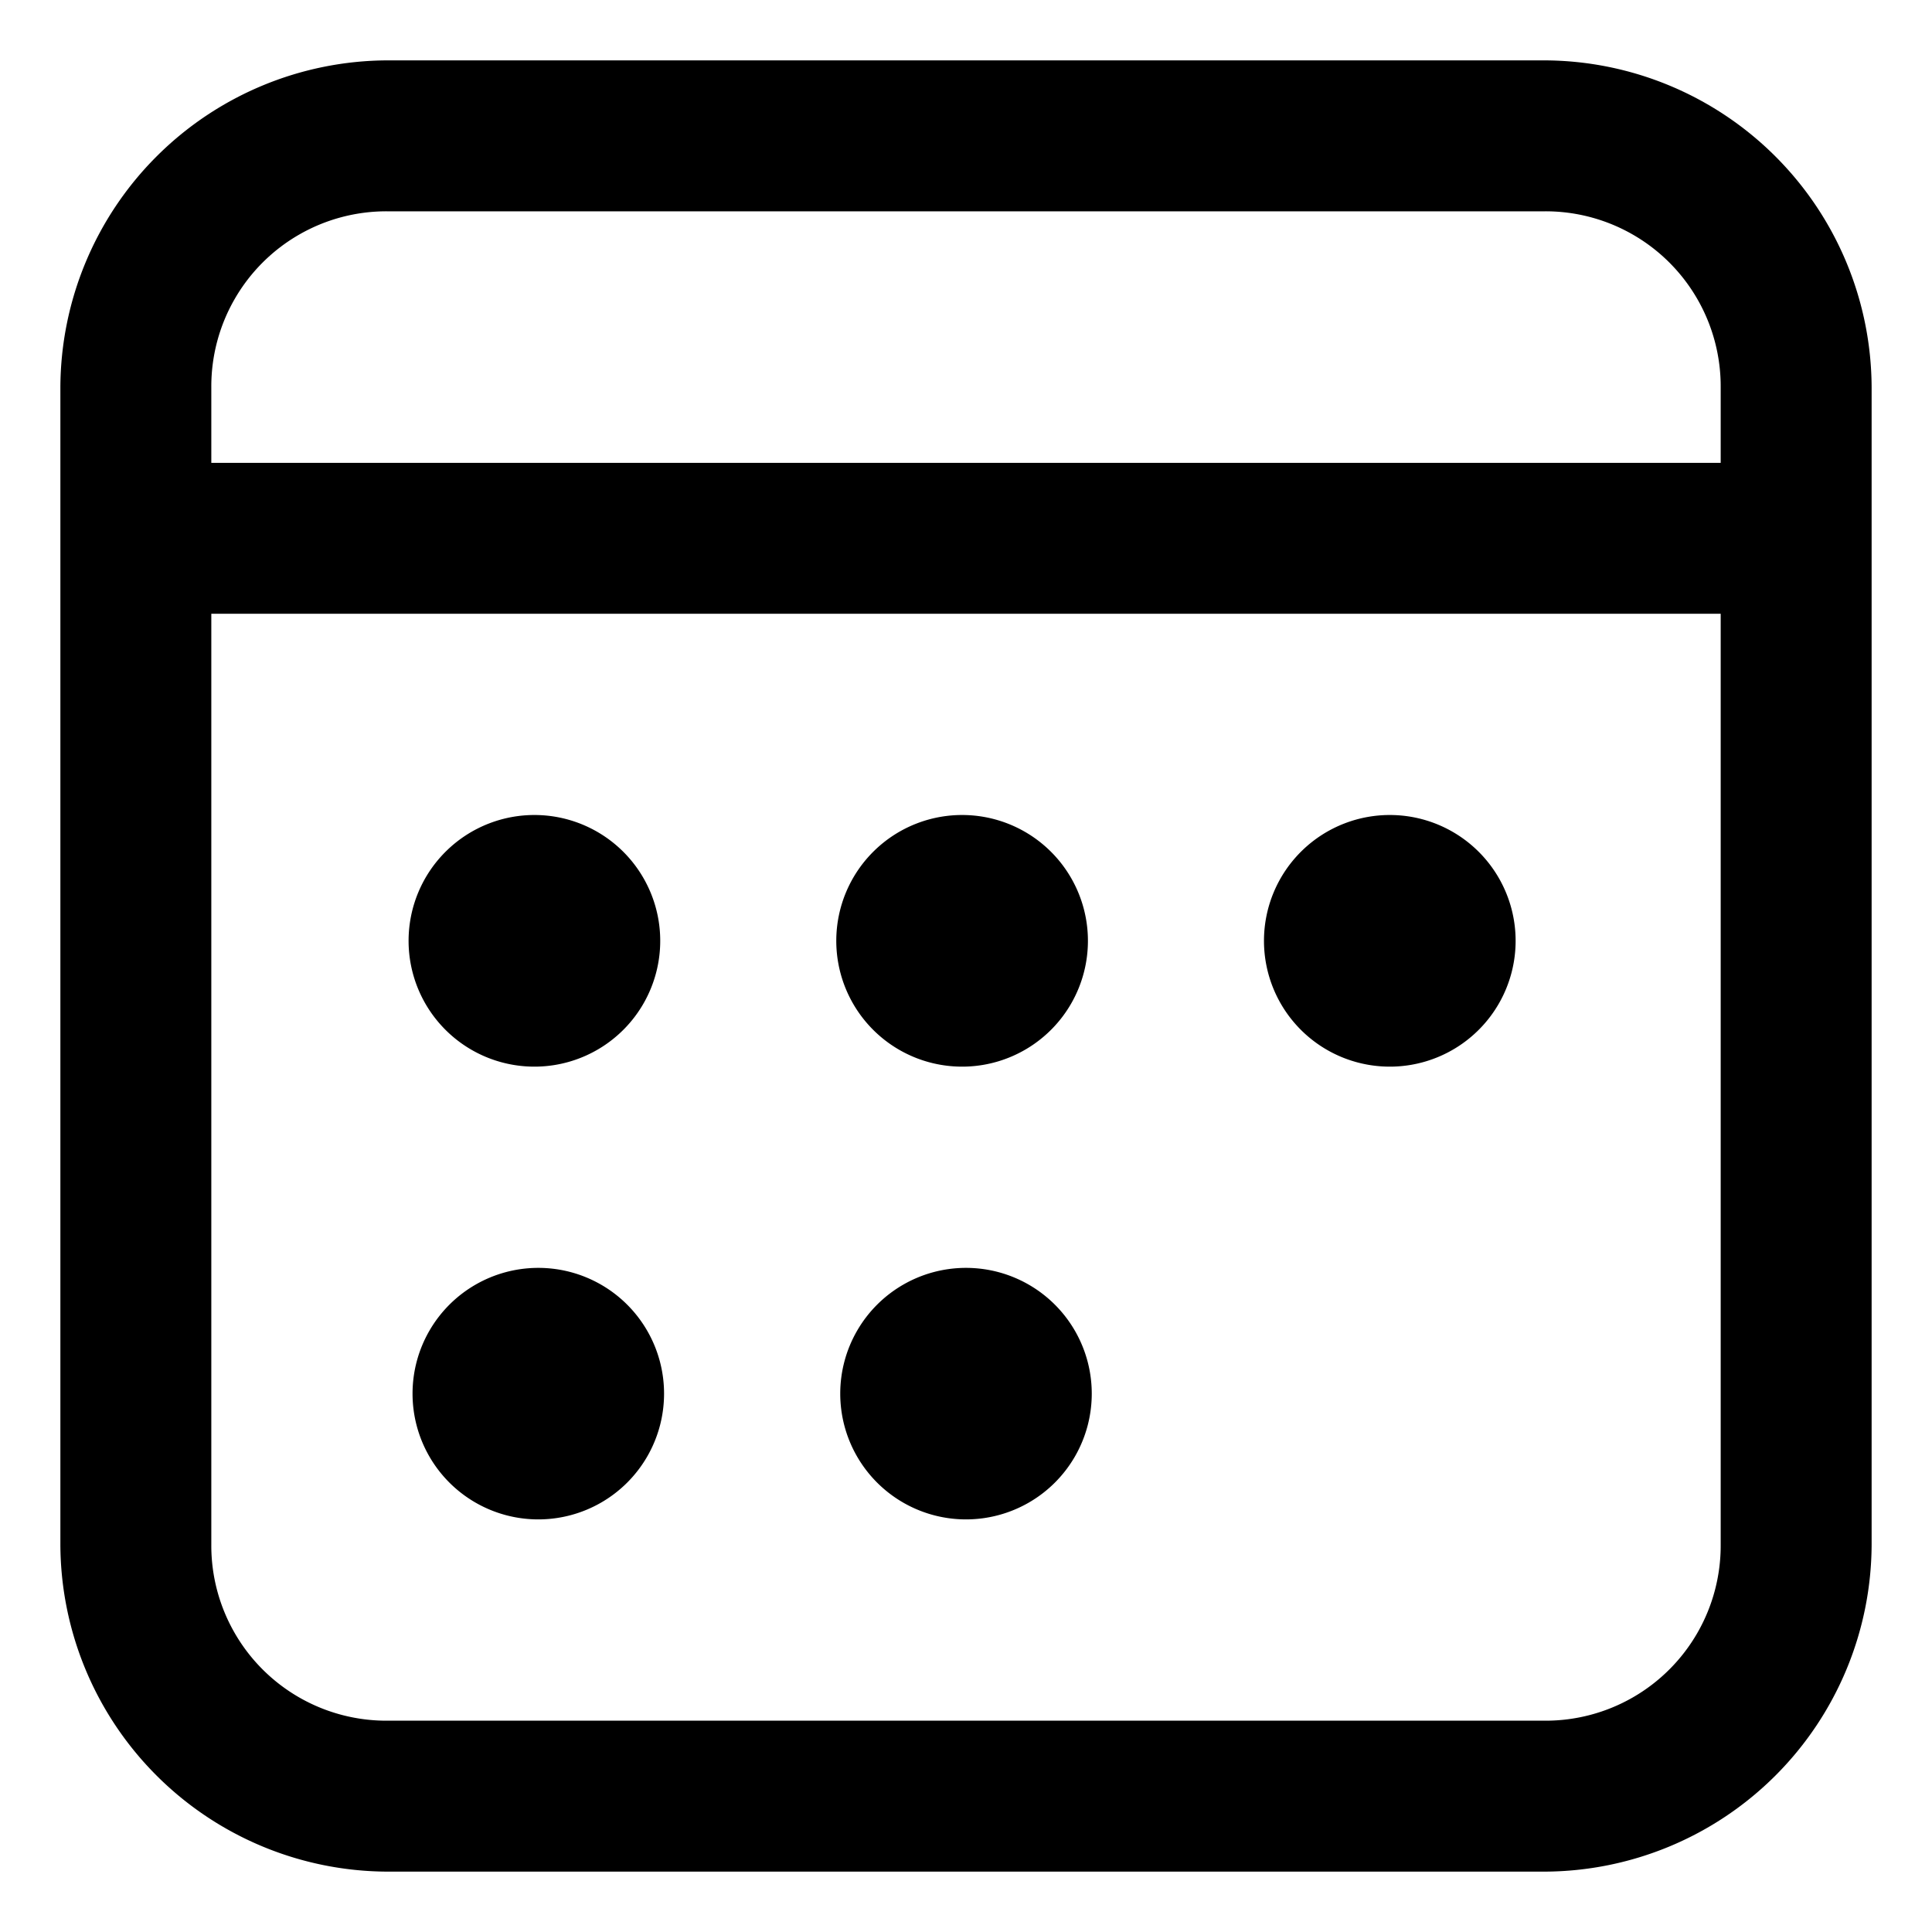 <svg xmlns="http://www.w3.org/2000/svg" fill="none" viewBox="0 0 16 16"><path fill="currentColor" d="M3.208.5A2.718 2.718 0 0 0 .5 3.208v9.584A2.718 2.718 0 0 0 3.208 15.5h9.584a2.718 2.718 0 0 0 2.708-2.708V3.208A2.718 2.718 0 0 0 12.792.5H3.208Zm0 1.25h9.584a1.45 1.45 0 0 1 1.458 1.458v.625H1.75v-.625A1.45 1.45 0 0 1 3.208 1.75ZM1.75 5.083h12.5v7.709a1.45 1.45 0 0 1-1.458 1.458H3.208a1.45 1.45 0 0 1-1.458-1.458V5.083ZM4.458 6.75a1.042 1.042 0 1 0 0 2.083 1.042 1.042 0 0 0 0-2.083ZM8 6.75a1.042 1.042 0 1 0 0 2.083A1.042 1.042 0 0 0 8 6.75Zm3.542 0a1.042 1.042 0 1 0 0 2.083 1.042 1.042 0 0 0 0-2.083ZM4.458 10.5a1.041 1.041 0 1 0 0 2.083 1.041 1.041 0 0 0 0-2.083ZM8 10.5a1.041 1.041 0 1 0 0 2.083A1.041 1.041 0 0 0 8 10.5Z"/></svg>
